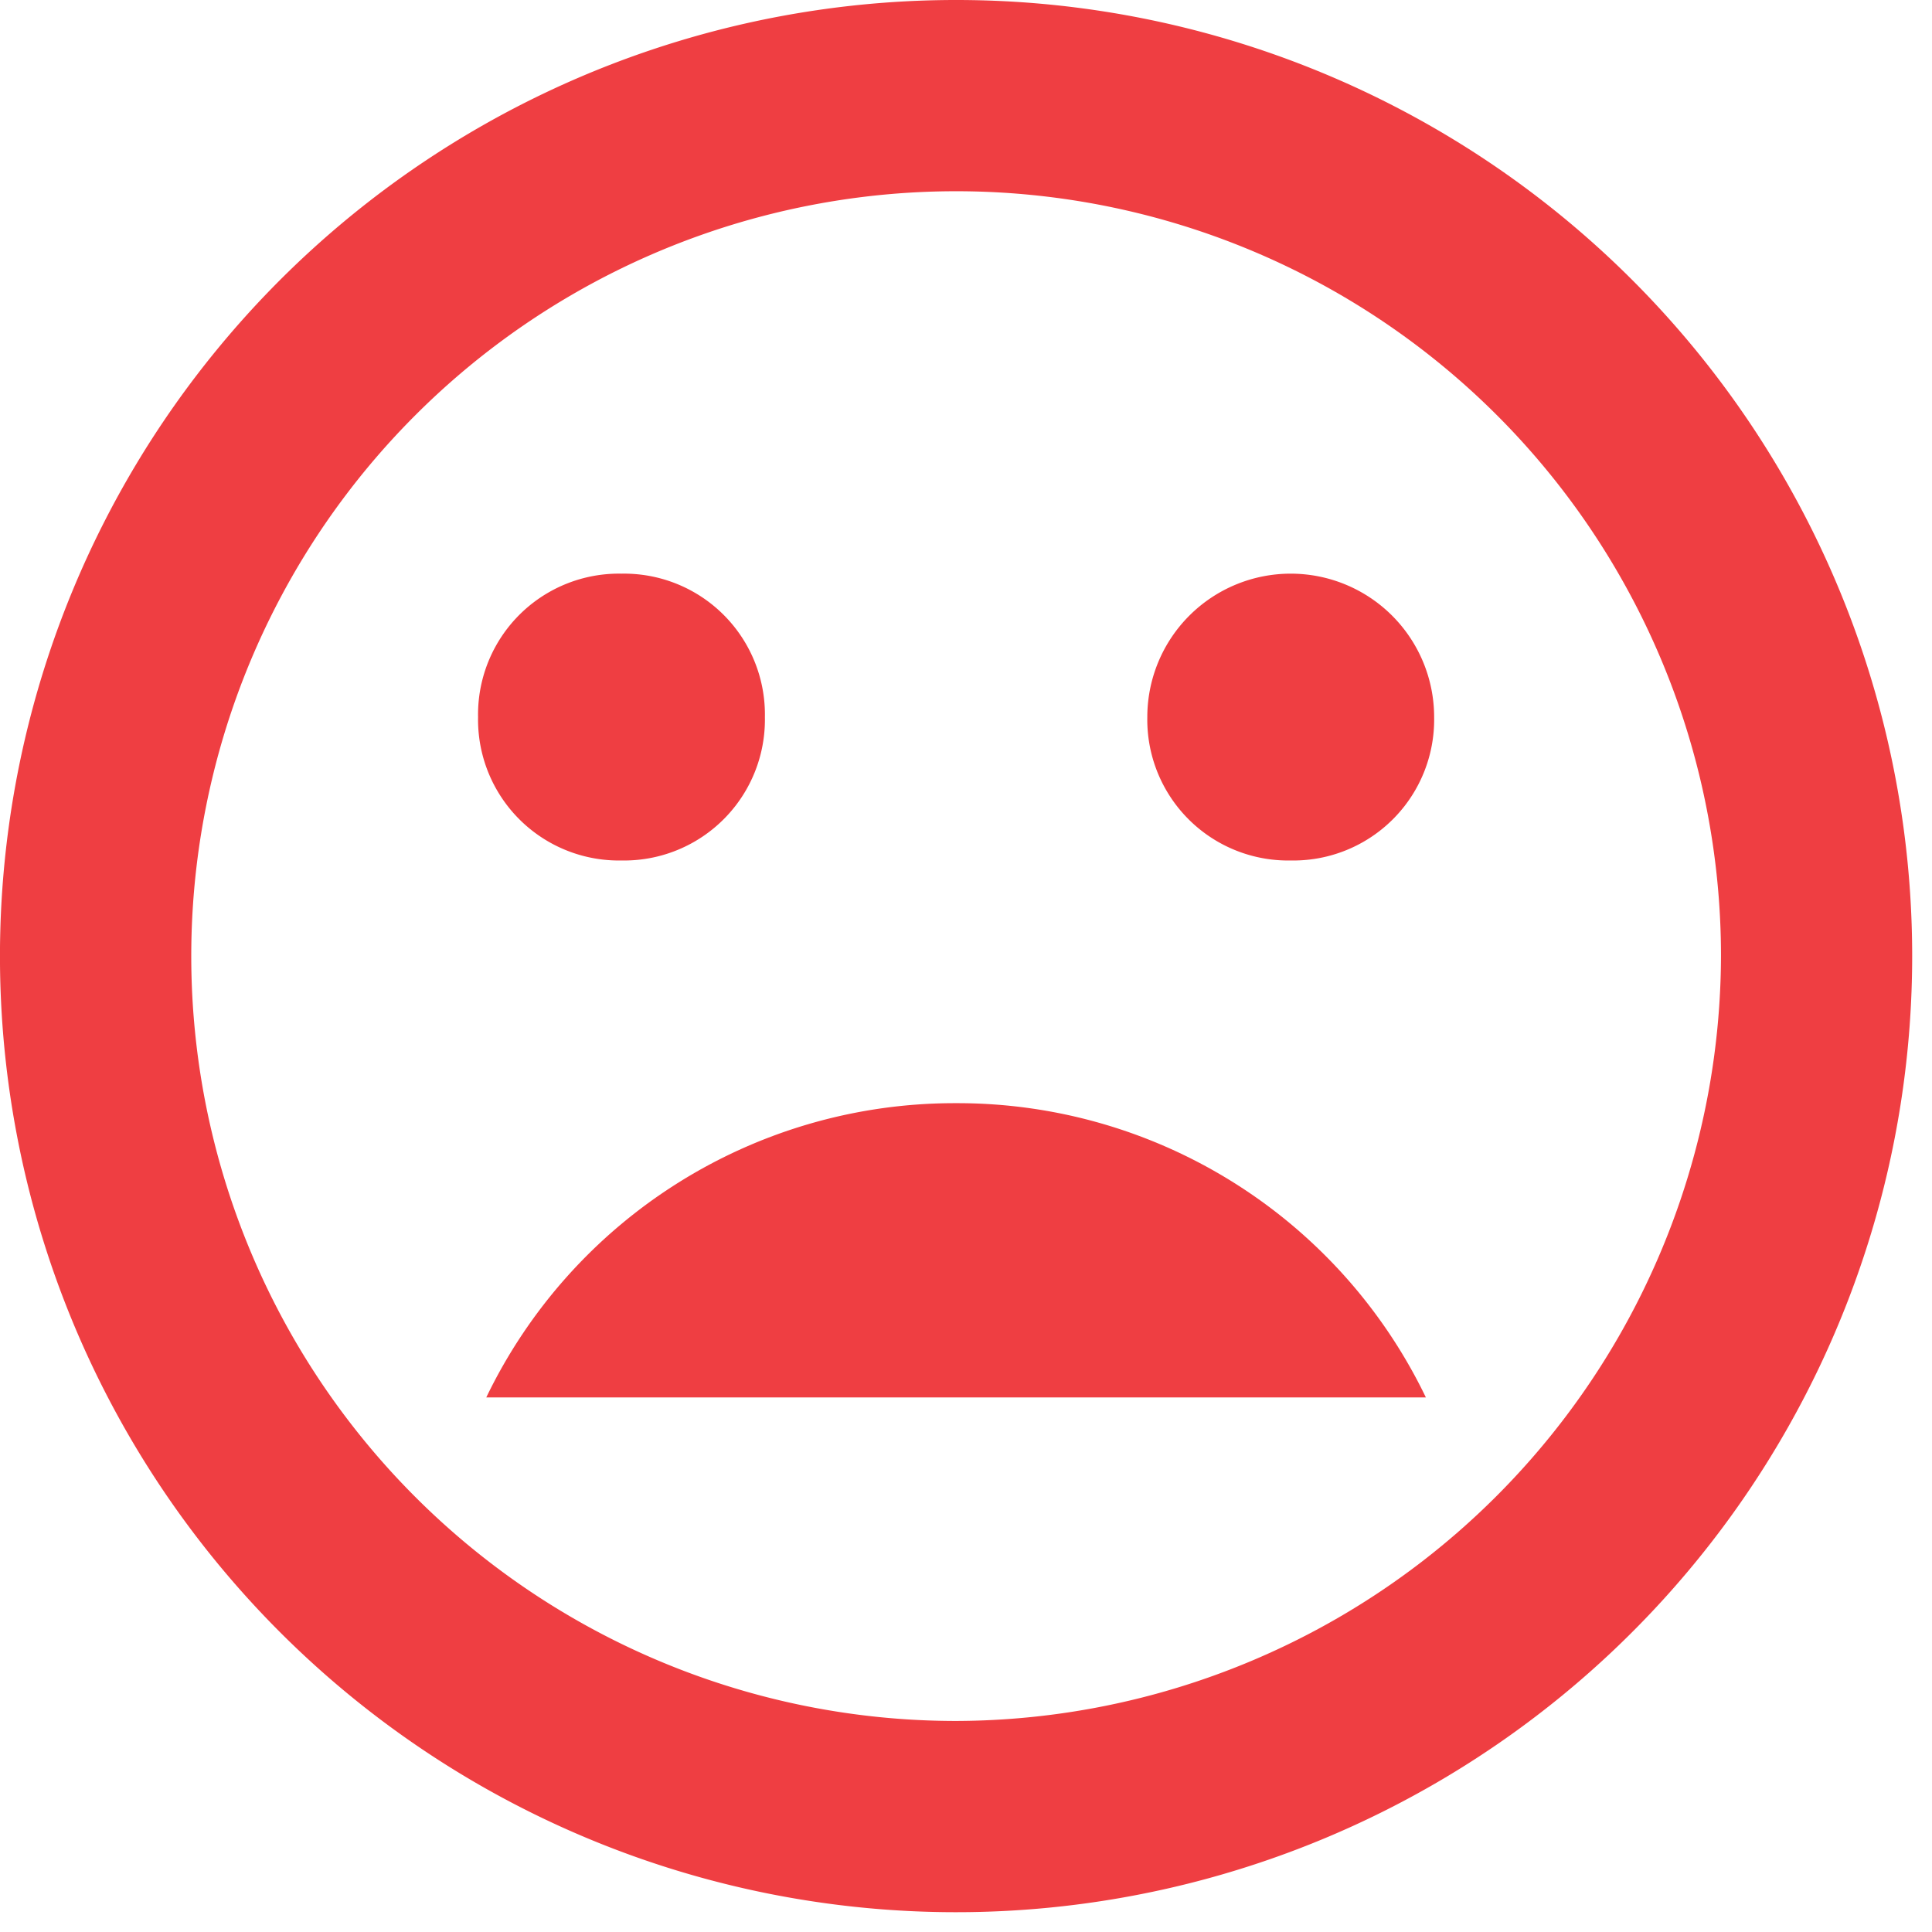 <svg xmlns="http://www.w3.org/2000/svg" xmlns:xlink="http://www.w3.org/1999/xlink" width="65" height="65" viewBox="0 0 65 65">
  <defs>
    <clipPath id="clip-face">
      <rect width="65" height="65"/>
    </clipPath>
  </defs>
  <g id="face" clip-path="url(#clip-face)">
    <g id="Icon_ionic-md-sad" data-name="Icon ionic-md-sad" transform="translate(-3.375 -3.375)">
      <path id="Path_15825" data-name="Path 15825" d="M26.619,20.25a17.489,17.489,0,0,0-15.806,9.9H42.425A17.489,17.489,0,0,0,26.619,20.25Z" transform="translate(8.922 20.24)" fill="#ef3e42"/>
      <path id="Path_15826" data-name="Path 15826" d="M35.542,3.375A32.167,32.167,0,1,0,67.708,35.542,32.158,32.158,0,0,0,35.542,3.375Zm0,57.9A25.733,25.733,0,1,1,61.276,35.542,25.81,25.81,0,0,1,35.542,61.275Z" fill="#ef3e42"/>
      <path id="Path_15827" data-name="Path 15827" d="M25.75,21.8a4.739,4.739,0,0,0,4.825-4.825,4.825,4.825,0,0,0-9.65,0A4.739,4.739,0,0,0,25.75,21.8Z" transform="translate(21.05 10.525)" fill="#ef3e42"/>
      <path id="Path_15828" data-name="Path 15828" d="M15.513,21.8a4.739,4.739,0,0,0,4.825-4.825,4.739,4.739,0,0,0-4.825-4.825,4.739,4.739,0,0,0-4.825,4.825A4.739,4.739,0,0,0,15.513,21.8Z" transform="translate(8.771 10.525)" fill="#ef3e42"/>
    </g>
  </g>
</svg>
